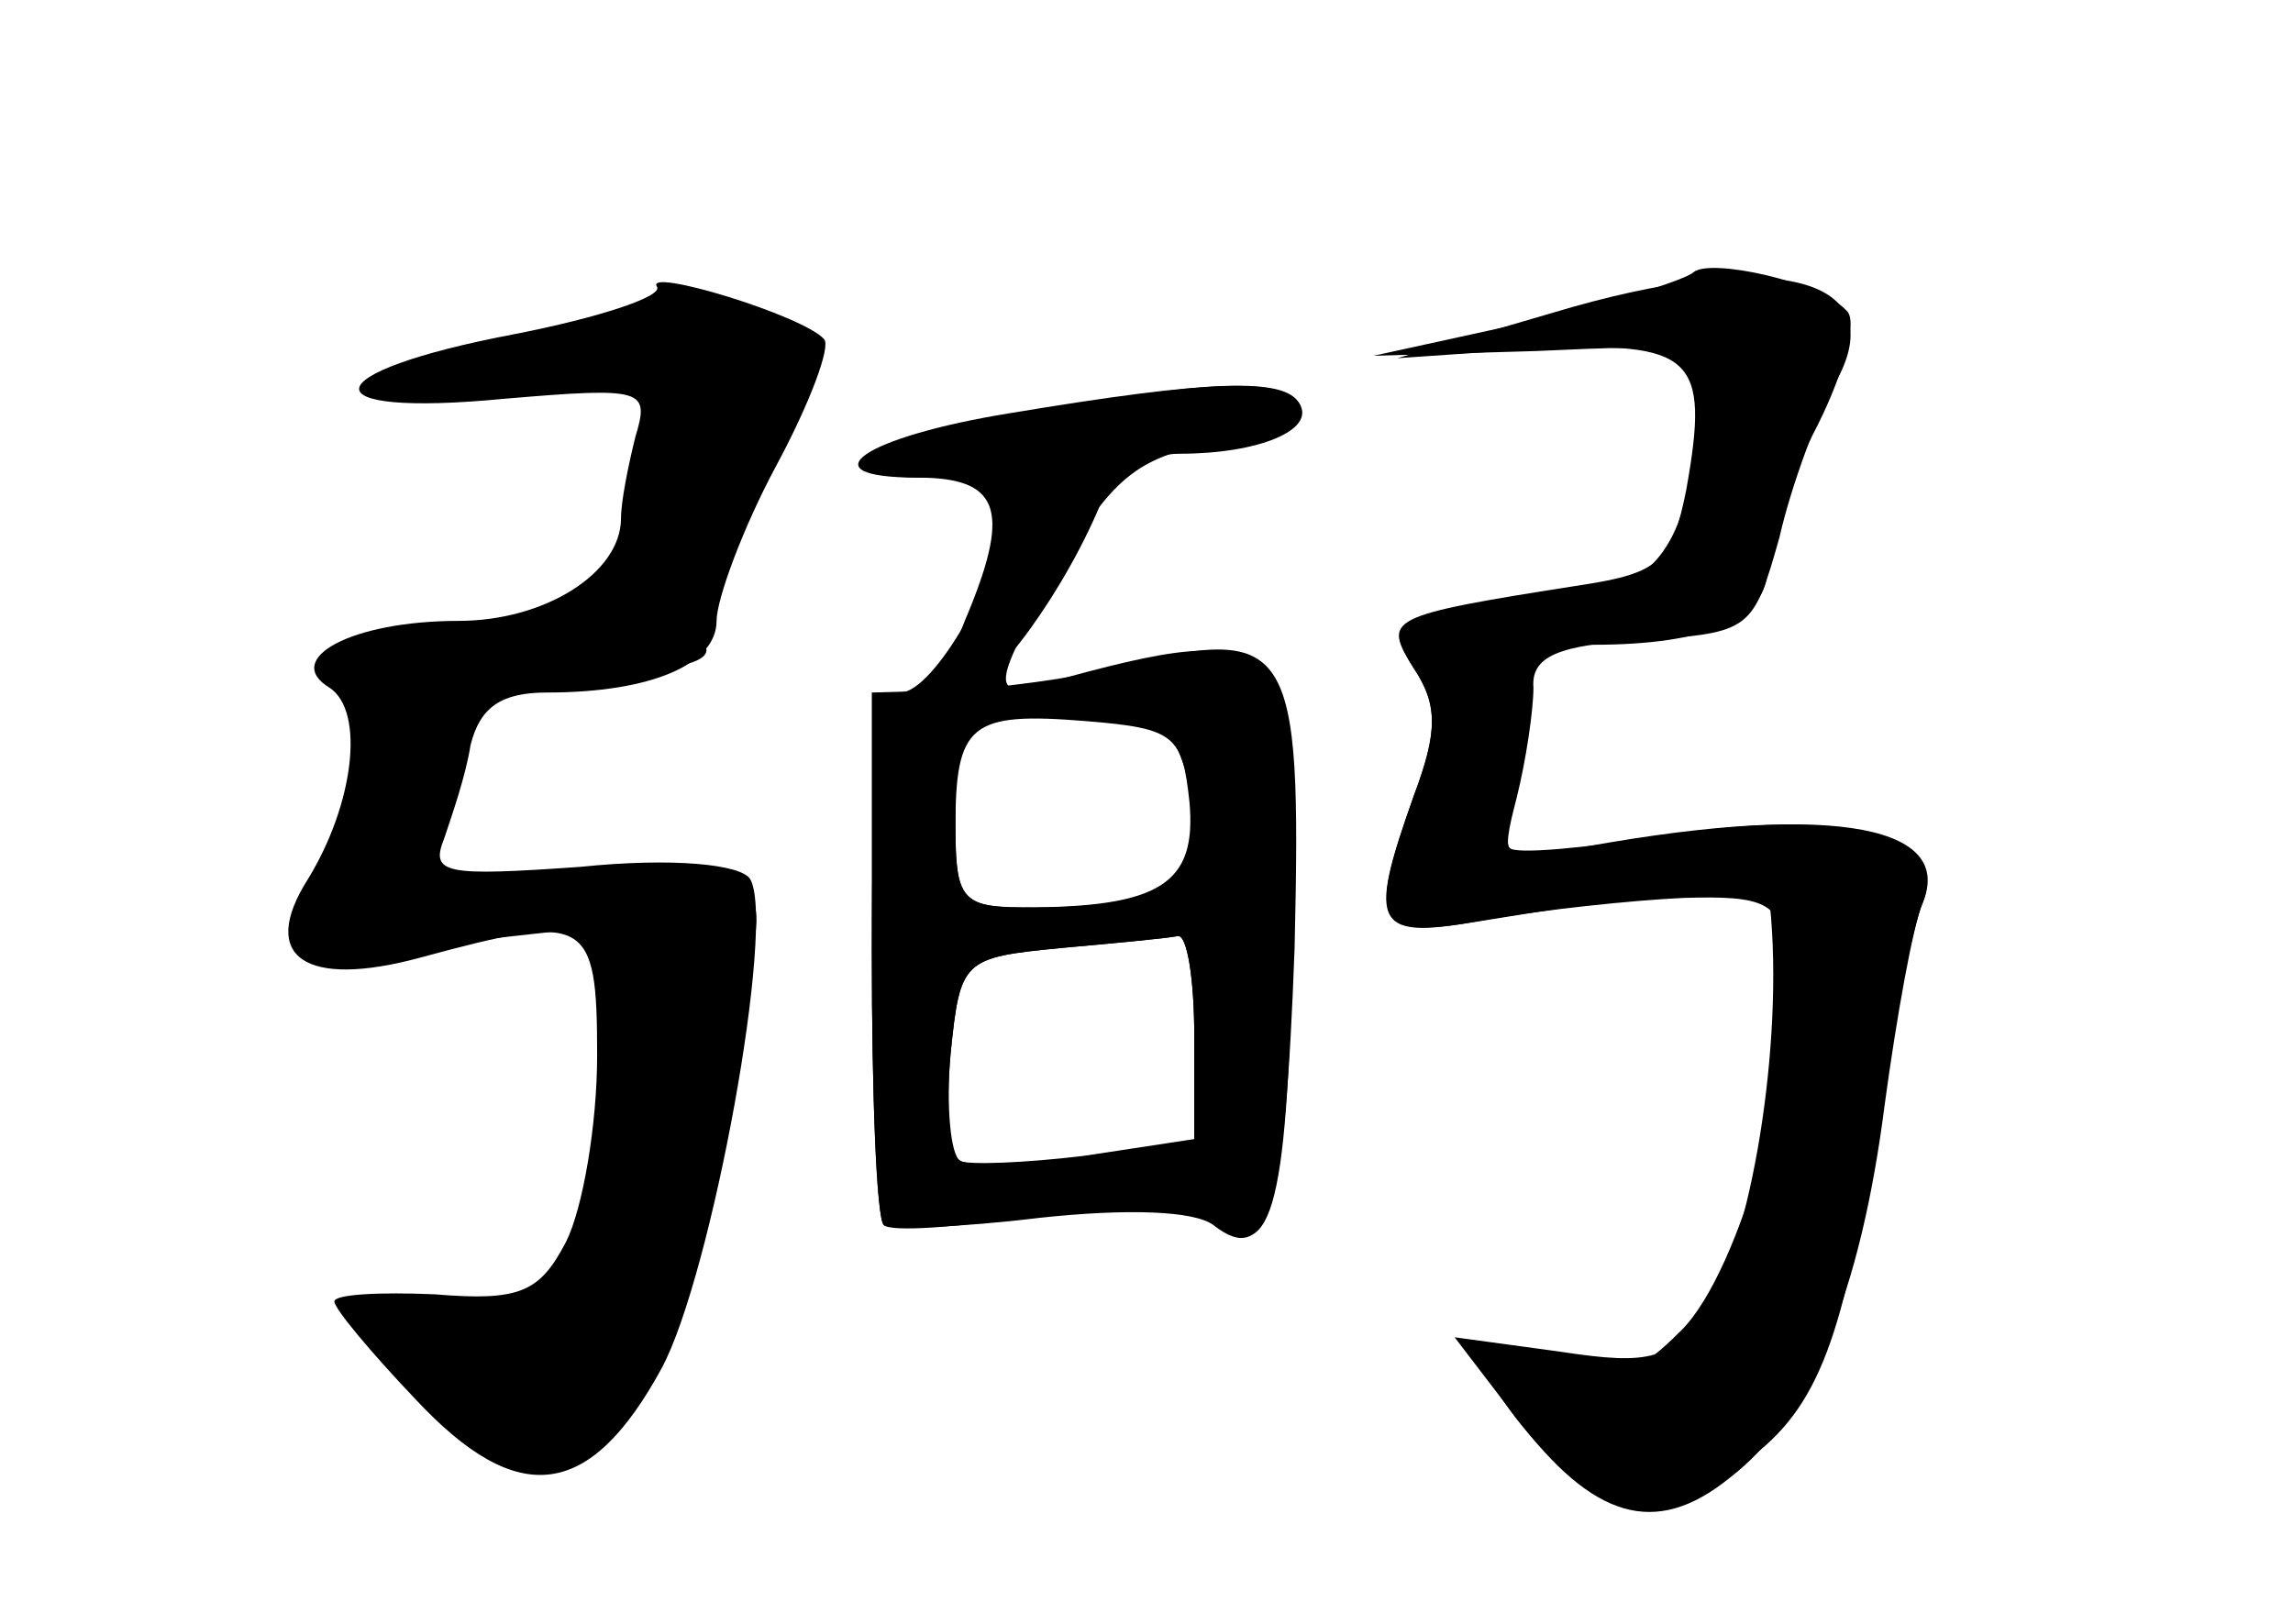 <?xml version="1.0" standalone="no"?>
<!DOCTYPE svg PUBLIC "-//W3C//DTD SVG 20010904//EN"
 "http://www.w3.org/TR/2001/REC-SVG-20010904/DTD/svg10.dtd">
<svg version="1.0" xmlns="http://www.w3.org/2000/svg"
 width="96pt" height="68pt" viewBox="0 0 96 68"
 preserveAspectRatio="xMidYMid meet">
<g transform="translate(0,68) scale(0.1,-0.1)" fill="#000000" stroke="none">
<g id="part-0" class="char-part">
  <path d="M275 560 c3 -4 -24 -13 -60 -20 -84 -16 -87 -35 -4 -27 59 5 61 4 55
-16 -3 -12 -6 -27 -6 -34 0 -23 -32 -43 -68 -43 -45 0 -74 -16 -54 -28 15 -10
10 -49 -9 -80 -21 -33 -1 -46 47 -33 70 19 74 17 74 -41 0 -29 -6 -64 -13 -78
-11 -21 -19 -25 -55 -22 -23 1 -42 0 -42 -3 0 -3 15 -21 34 -41 43 -46 73 -42
103 13 21 39 48 187 37 205 -4 6 -32 9 -71 5 -57 -4 -63 -3 -57 12 3 9 9 26
11 39 4 16 13 22 32 22 44 0 71 12 71 30 0 9 11 39 25 65 14 26 23 50 20 53
-9 10 -75 30 -70 22z"/>
  <path d="M650 549 l-65 -19 58 4 c66 3 73 -3 63 -59 -6 -30 -11 -35 -44 -40
-83 -13 -83 -14 -70 -35 10 -15 10 -26 0 -53 -19 -54 -17 -60 26 -53 111 18
122 18 123 7 6 -58 -8 -142 -27 -170 -15 -20 -22 -23 -61 -17 l-44 6 26 -34
c32 -42 58 -50 89 -25 34 26 55 78 65 156 5 37 12 76 16 85 14 34 -44 42 -149
22 -27 -6 -28 -5 -21 22 4 16 7 37 7 46 -1 13 10 18 46 20 45 3 46 4 57 43 5
22 16 51 23 64 26 45 -25 58 -118 30z"/>
  <path d="M428 506 c-65 -13 -86 -26 -40 -26 22 0 32 -5 32 -15 0 -24 -29 -75
-43 -75 -9 0 -12 -30 -12 -109 0 -60 2 -111 5 -114 3 -3 31 -1 64 4 42 7 62 6
73 -2 25 -21 32 3 34 114 3 133 -2 139 -103 111 -24 -7 -23 -1 7 51 22 36 32
44 66 50 21 4 37 11 33 16 -7 11 -42 10 -116 -5z m66 -142 c18 -47 2 -64 -60
-64 -33 0 -34 1 -34 40 l0 40 44 0 c31 0 46 -5 50 -16z m6 -118 l0 -44 -45 -6
c-25 -4 -48 -5 -53 -2 -4 2 -6 23 -4 45 4 39 5 40 46 44 22 2 44 4 49 5 4 1 7
-18 7 -42z"/>
</g>
<g id="part-1" class="char-part">
  <path d="M213 537 c-72 -14 -69 -32 3 -23 l57 6 -7 -41 c-4 -23 -9 -45 -11
-50 -3 -4 -32 -10 -66 -14 -44 -5 -58 -10 -50 -18 16 -16 14 -59 -4 -83 -8
-12 -11 -24 -8 -28 4 -3 35 -3 70 0 l63 7 0 -32 c0 -47 -20 -119 -37 -133 -11
-9 -22 -9 -44 -1 -37 14 -37 4 0 -31 41 -39 70 -32 99 24 12 24 22 61 22 81 0
20 5 51 11 69 16 44 1 52 -79 44 l-63 -6 16 31 c9 18 13 35 11 40 -7 11 28 21
72 21 19 0 31 4 27 10 -3 5 6 35 21 66 36 77 22 85 -103 61z"/>
</g>
<g id="part-2" class="char-part">
  <path d="M423 507 c-62 -10 -86 -27 -39 -27 34 0 39 -13 22 -55 -11 -26 -12
-35 -3 -35 12 0 44 44 59 82 4 10 18 18 32 18 33 0 57 10 50 21 -6 11 -37 10
-121 -4z"/>
</g>
<g id="part-3" class="char-part">
  <path d="M465 400 c-16 -4 -46 -8 -65 -9 l-35 -1 0 -109 c0 -60 2 -111 5 -114
3 -2 32 -1 65 3 37 4 65 3 73 -3 23 -18 30 6 34 116 3 130 -1 136 -77 117z
m33 -56 c3 -34 -12 -44 -70 -44 -25 0 -28 4 -28 33 0 44 6 49 55 45 37 -3 40
-6 43 -34z m2 -98 l0 -43 -46 -7 c-25 -3 -49 -4 -53 -2 -4 3 -5 23 -3 45 4 39
5 40 46 44 22 2 44 4 49 5 4 1 7 -18 7 -42z"/>
</g>
<g id="part-4" class="char-part">
  <path d="M709 566 c-3 -3 -34 -13 -70 -21 l-64 -14 68 2 c66 3 67 3 67 -23 0
-44 -12 -70 -34 -75 -11 -2 -38 -7 -58 -10 -34 -5 -37 -8 -26 -25 10 -15 10
-27 0 -53 -20 -56 -17 -61 31 -52 23 4 60 8 82 9 34 1 40 -2 43 -22 6 -42 -19
-134 -44 -159 -24 -24 -32 -24 -83 -5 -8 3 -2 -11 13 -31 31 -40 58 -47 94
-21 32 22 43 49 57 138 7 45 16 89 20 98 11 28 -35 40 -108 28 -33 -5 -63 -8
-65 -5 -2 2 -1 17 3 32 5 15 7 34 6 41 -1 7 9 12 26 12 48 0 73 11 73 32 0 10
9 37 21 60 11 22 17 44 12 48 -11 12 -57 22 -64 16z"/>
</g>
</g>
</svg>